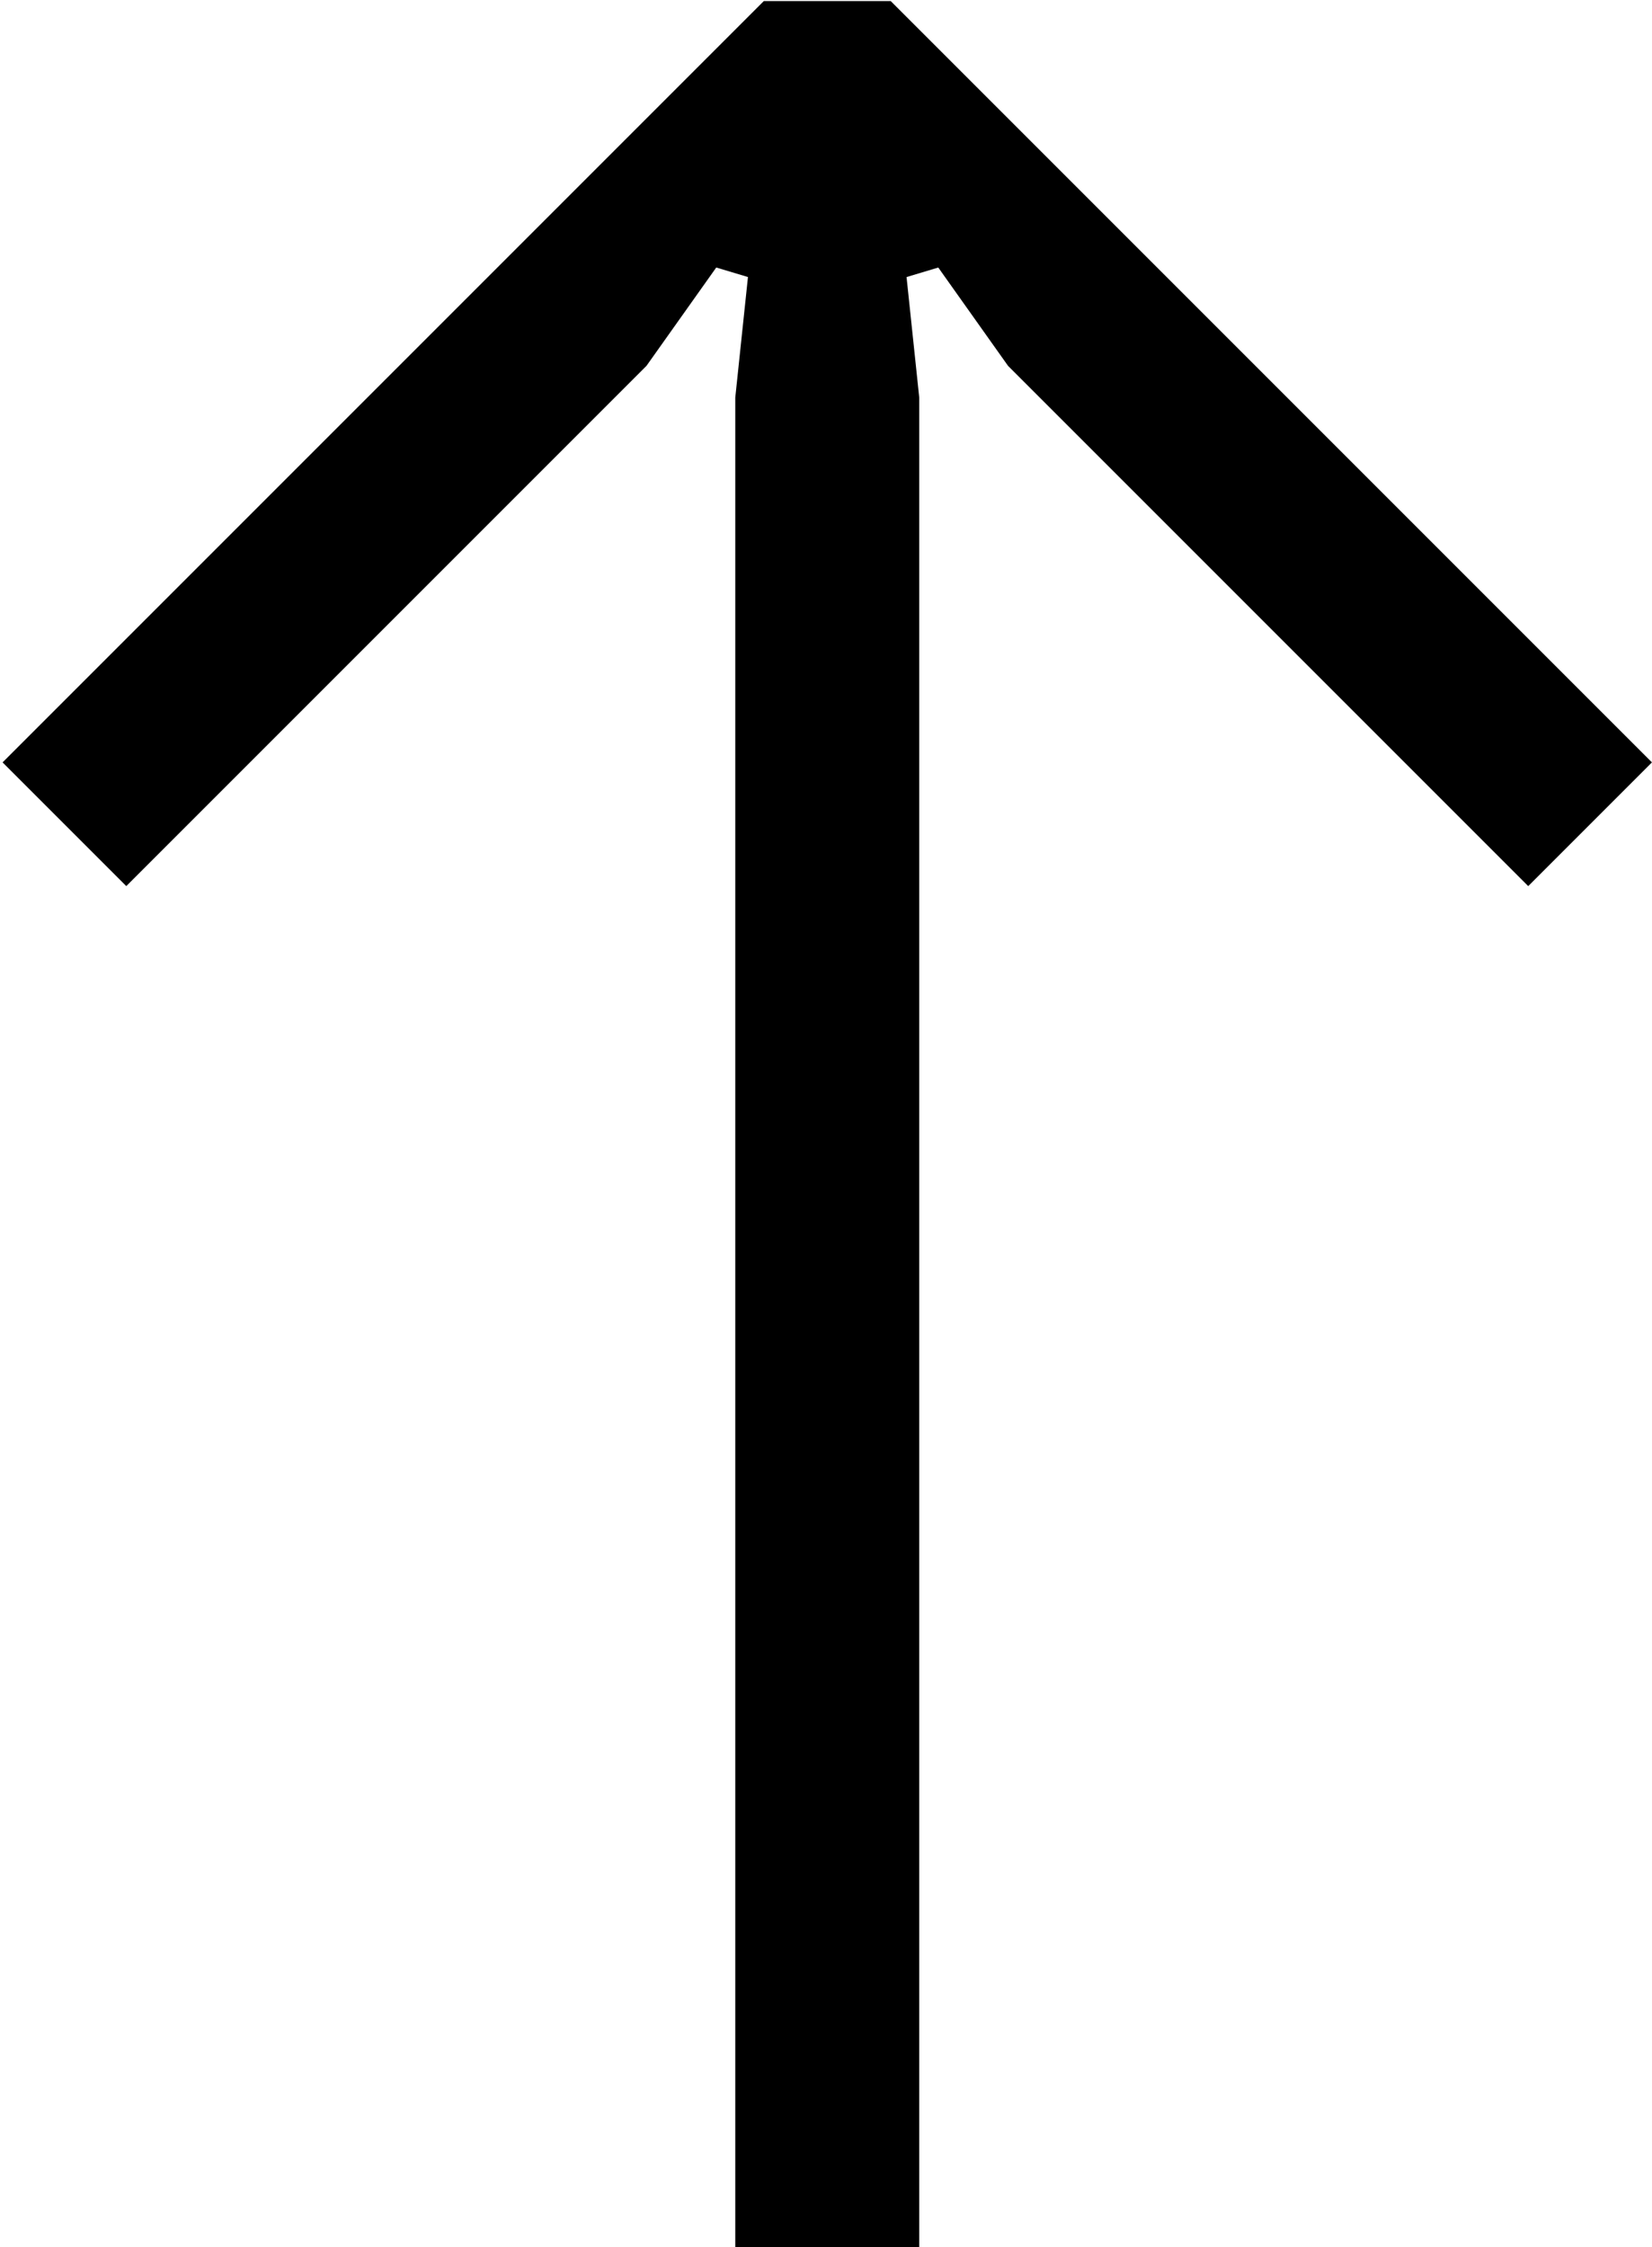 <svg width="25" height="34" viewBox="0 0 25 34" fill="none" xmlns="http://www.w3.org/2000/svg">
<path d="M11.127 34V6.016L11.319 4.192L10.839 4.048L9.783 5.536L1.911 13.408L0.039 11.536L11.559 0.016H13.479L24.999 11.536L23.127 13.408L15.255 5.536L14.199 4.048L13.719 4.192L13.911 6.016V34H11.127Z" fill="black"/>
</svg>
